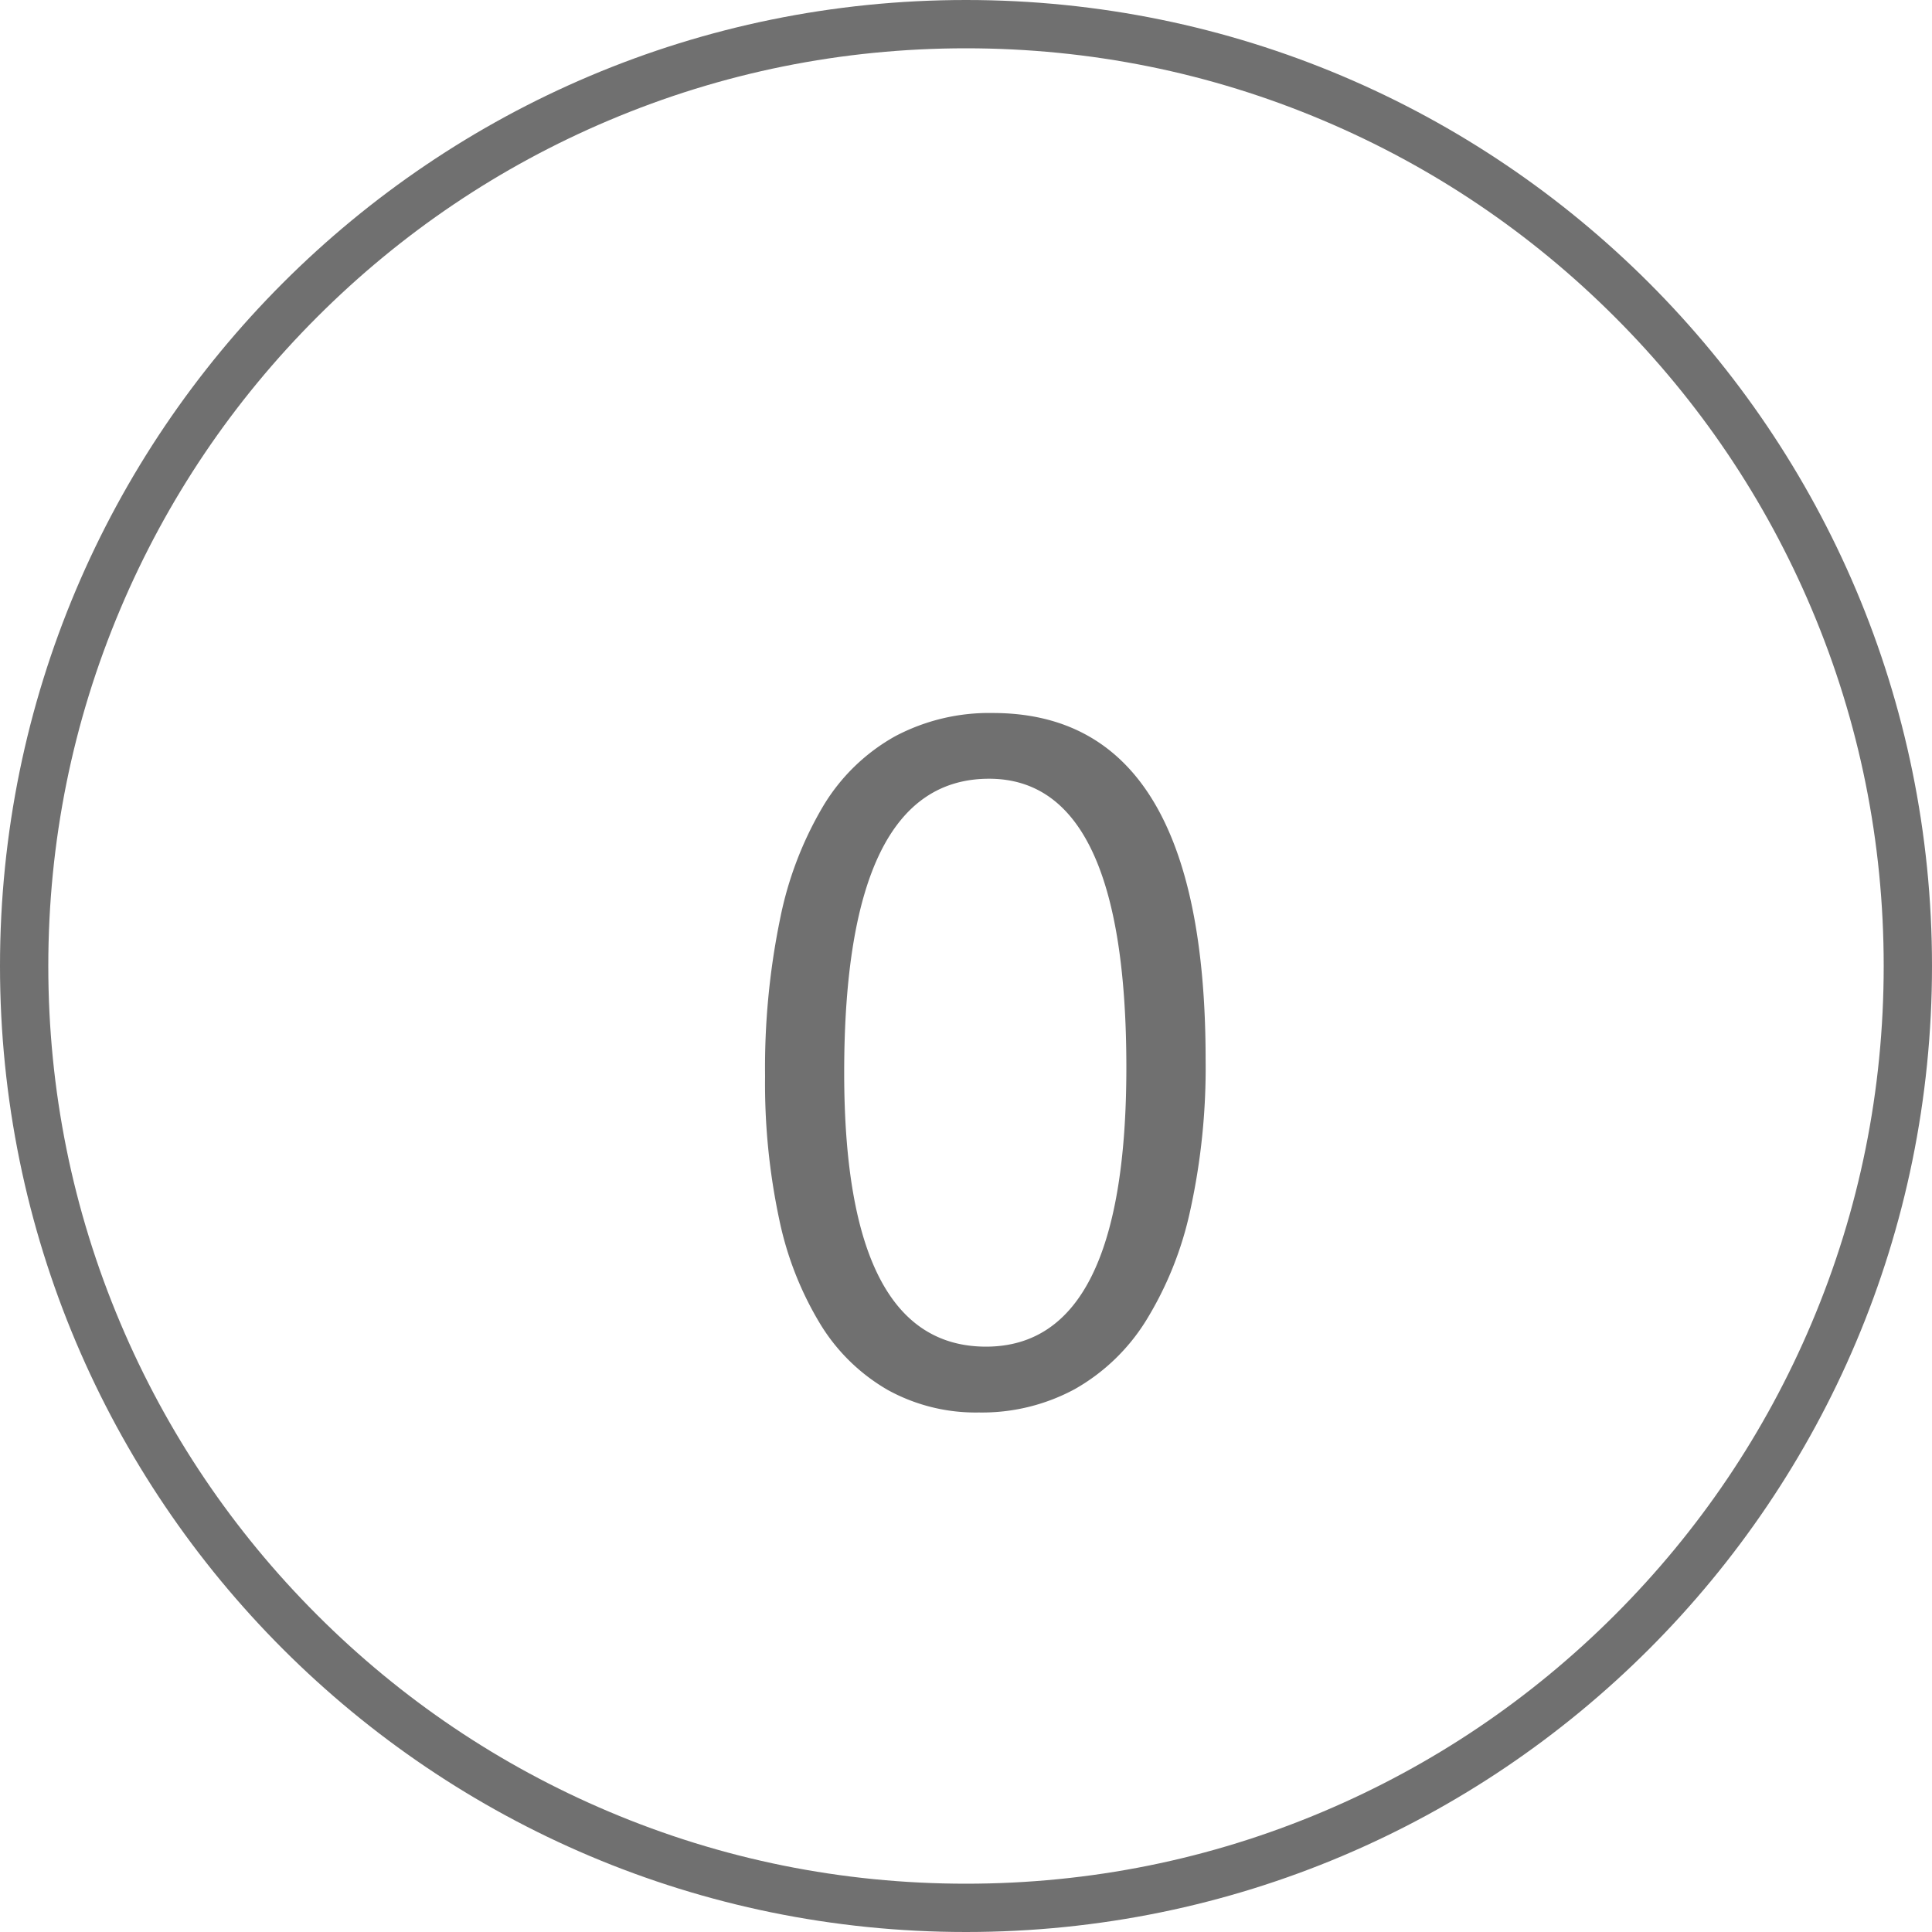 <svg xmlns="http://www.w3.org/2000/svg" width="40" height="40" viewBox="0 0 40 40">
  <g id="_0_rounded" data-name="0_rounded" transform="translate(-145 -616)">
    <g id="Path_4" data-name="Path 4" transform="translate(145 616)" fill="rgba(255,255,255,0)">
      <path d="M 20 1 C 17.435 1 14.946 1.502 12.605 2.493 C 10.342 3.45 8.31 4.82 6.565 6.565 C 4.82 8.31 3.45 10.342 2.493 12.605 C 1.502 14.946 1 17.435 1 20 C 1 22.565 1.502 25.054 2.493 27.395 C 3.45 29.658 4.82 31.69 6.565 33.435 C 8.31 35.18 10.342 36.55 12.605 37.507 C 14.946 38.498 17.435 39 20 39 C 22.565 39 25.054 38.498 27.395 37.507 C 29.658 36.55 31.69 35.18 33.435 33.435 C 35.18 31.69 36.55 29.658 37.507 27.395 C 38.498 25.054 39 22.565 39 20 C 39 17.435 38.498 14.946 37.507 12.605 C 36.55 10.342 35.18 8.31 33.435 6.565 C 31.69 4.82 29.658 3.45 27.395 2.493 C 25.054 1.502 22.565 1 20 1 M 20 0 C 31.046 0 40 8.954 40 20 C 40 31.046 31.046 40 20 40 C 8.954 40 0 31.046 0 20 C 0 8.954 8.954 0 20 0 Z" stroke="none" fill="#707070"/>
    </g>
    <path id="Path_3" data-name="Path 3" d="M9.961-7.061a13.757,13.757,0,0,1-.317,3.115,7.259,7.259,0,0,1-.918,2.29A4.132,4.132,0,0,1,7.251-.239,4.037,4.037,0,0,1,5.264.244,3.77,3.77,0,0,1,3.384-.22,3.94,3.94,0,0,1,1.992-1.572a6.855,6.855,0,0,1-.859-2.183A13.5,13.5,0,0,1,.84-6.719a15.277,15.277,0,0,1,.308-3.242,7.416,7.416,0,0,1,.9-2.358A4.021,4.021,0,0,1,3.53-13.755a4.154,4.154,0,0,1,2.026-.483Q9.961-14.238,9.961-7.061ZM8.32-6.9q0-5.977-2.842-5.977-3,0-3,6.084,0,5.674,2.939,5.674Q8.32-1.123,8.32-6.9Z" transform="translate(160 645)" fill="#707070"/>
  </g>
</svg>
